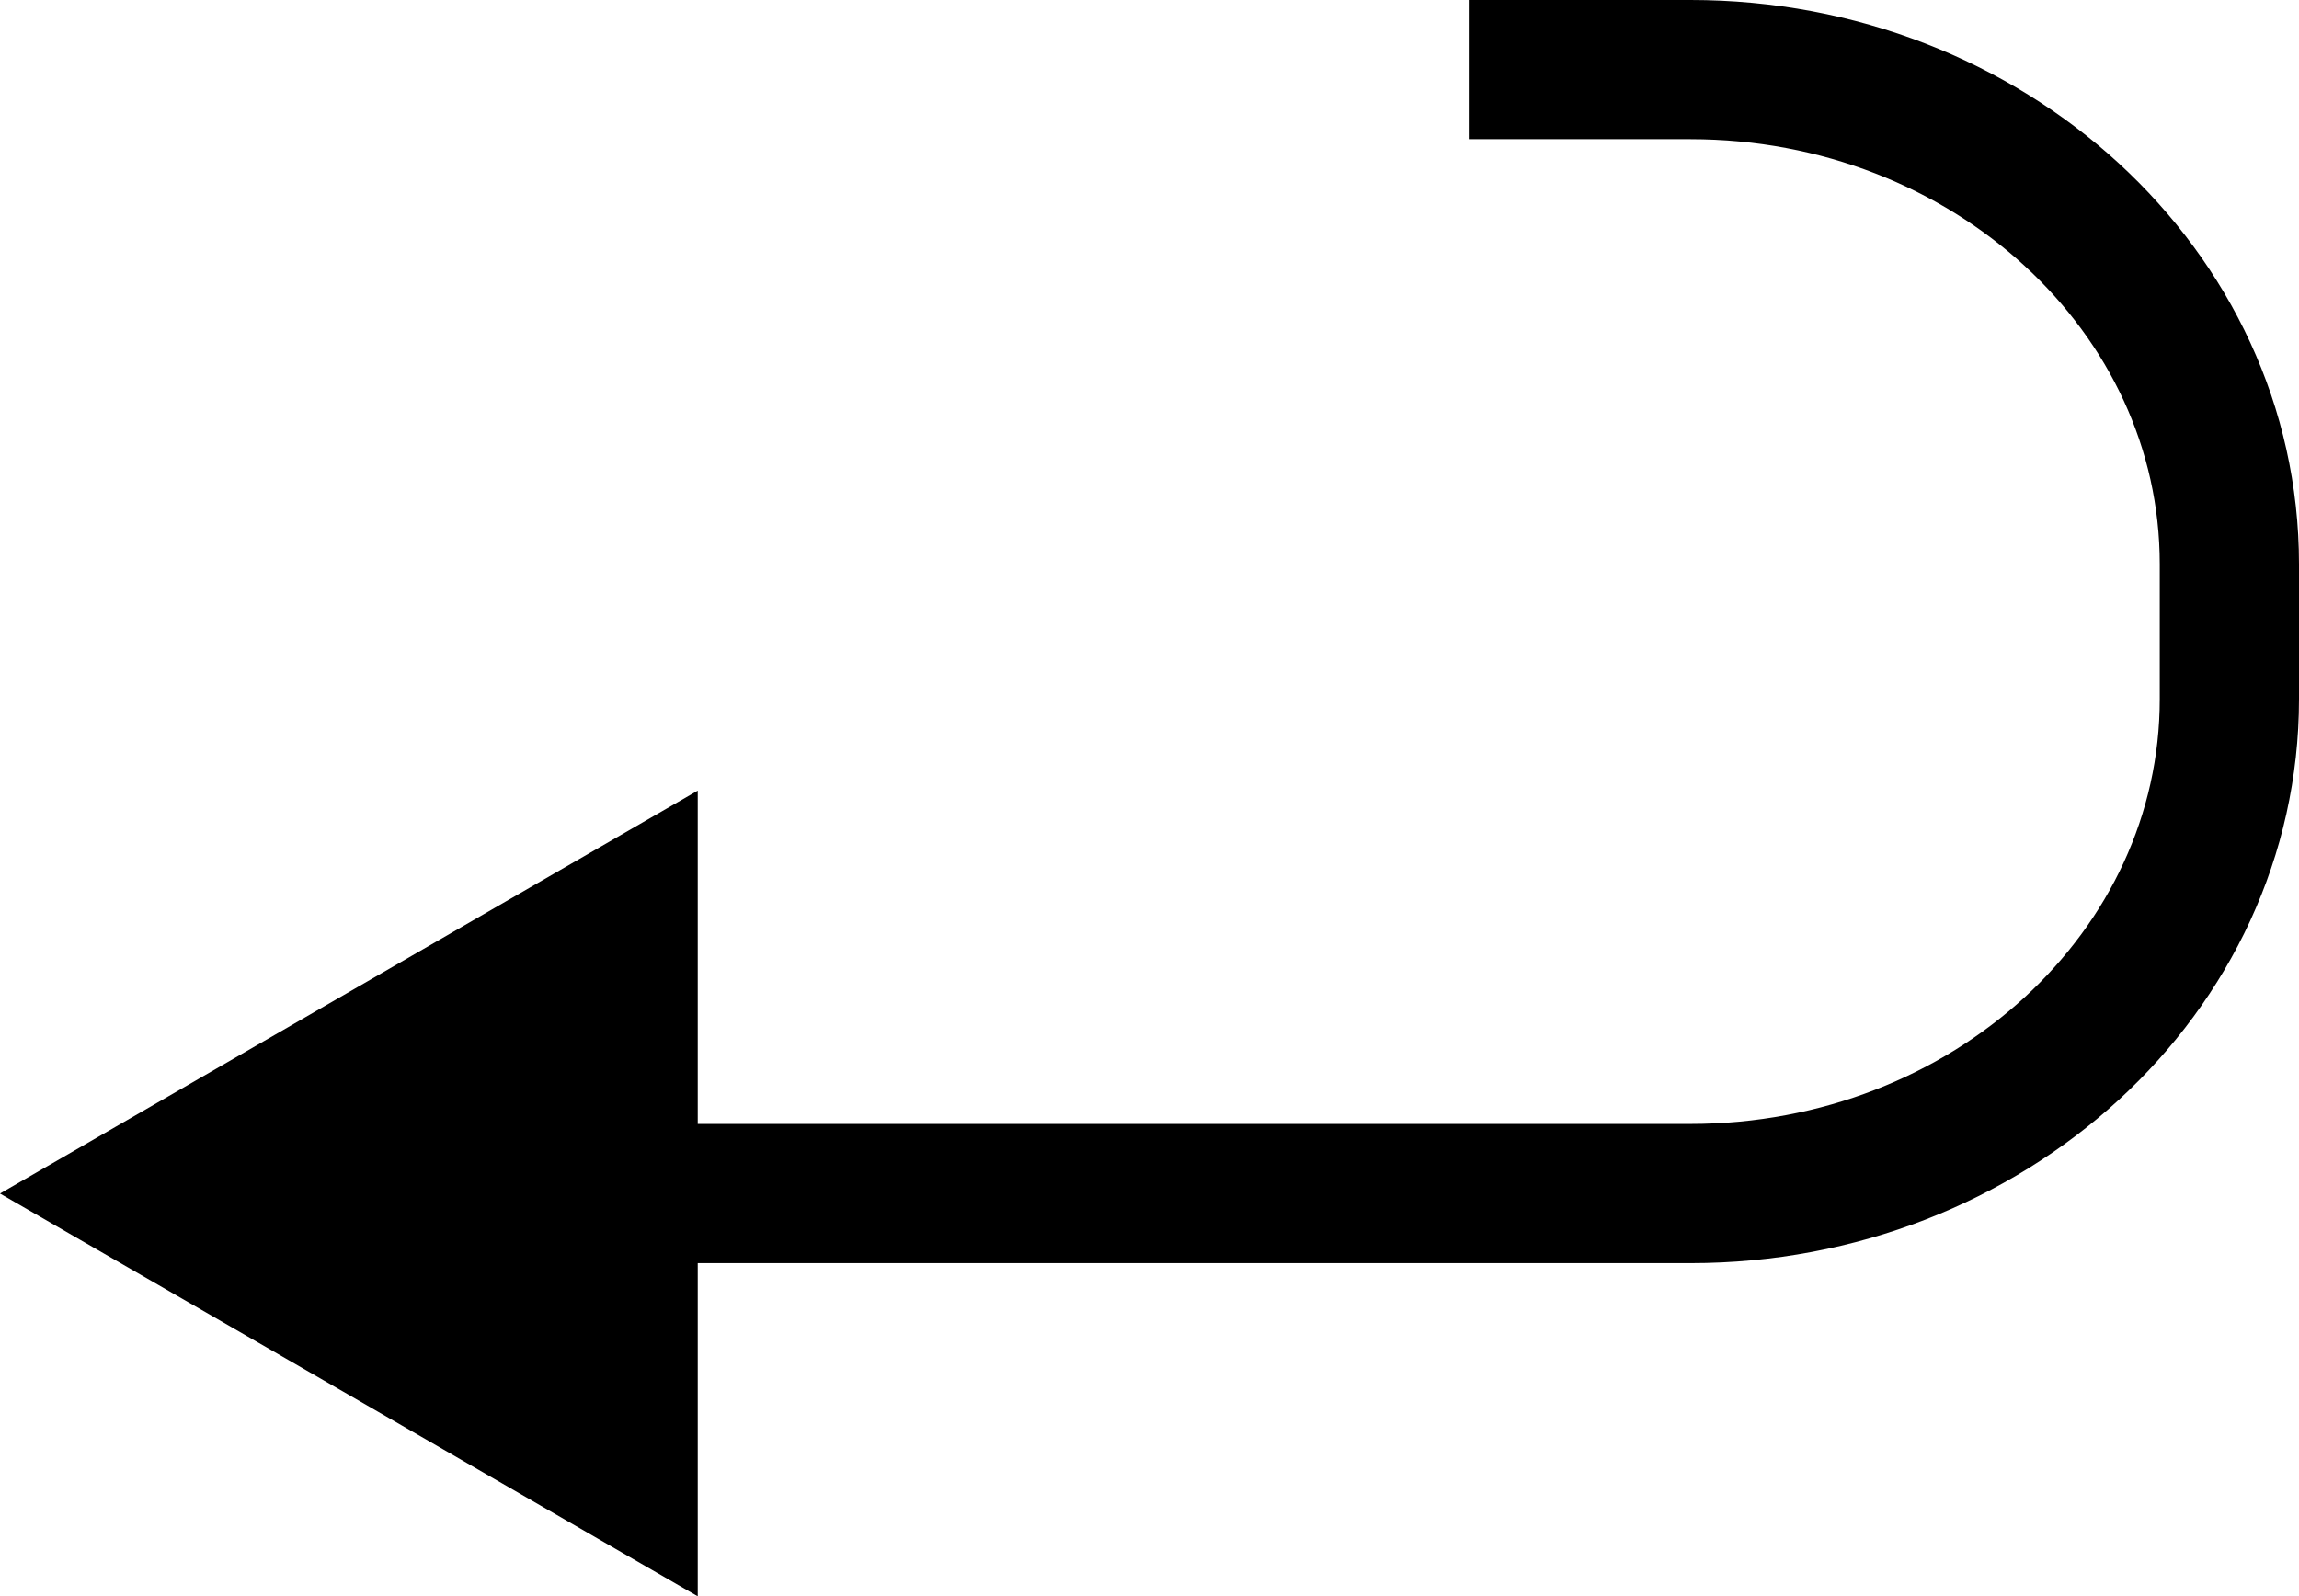 <?xml version="1.0" encoding="UTF-8"?>
<svg id="_레이어_2" data-name="레이어 2" xmlns="http://www.w3.org/2000/svg" viewBox="0 0 126.46 87.83">
  <defs>
    <style>
      .cls-1 {
        fill: none;
        stroke: #000;
        stroke-miterlimit: 10;
        stroke-width: 7.66px;
      }

      .cls-2 {
        stroke-width: 0px;
      }
    </style>
  </defs>
  <g id="_레이어_1-2" data-name="레이어 1">
    <g>
      <path class="cls-1" d="M80.79,3.83h12.2c16.37,0,29.64,12.18,29.64,27.21v7.42c0,15.03-13.27,27.21-29.64,27.21H31.9"/>
      <polygon class="cls-2" points="38.38 43.5 0 65.67 38.38 87.83 38.38 43.5"/>
    </g>
  </g>
</svg>